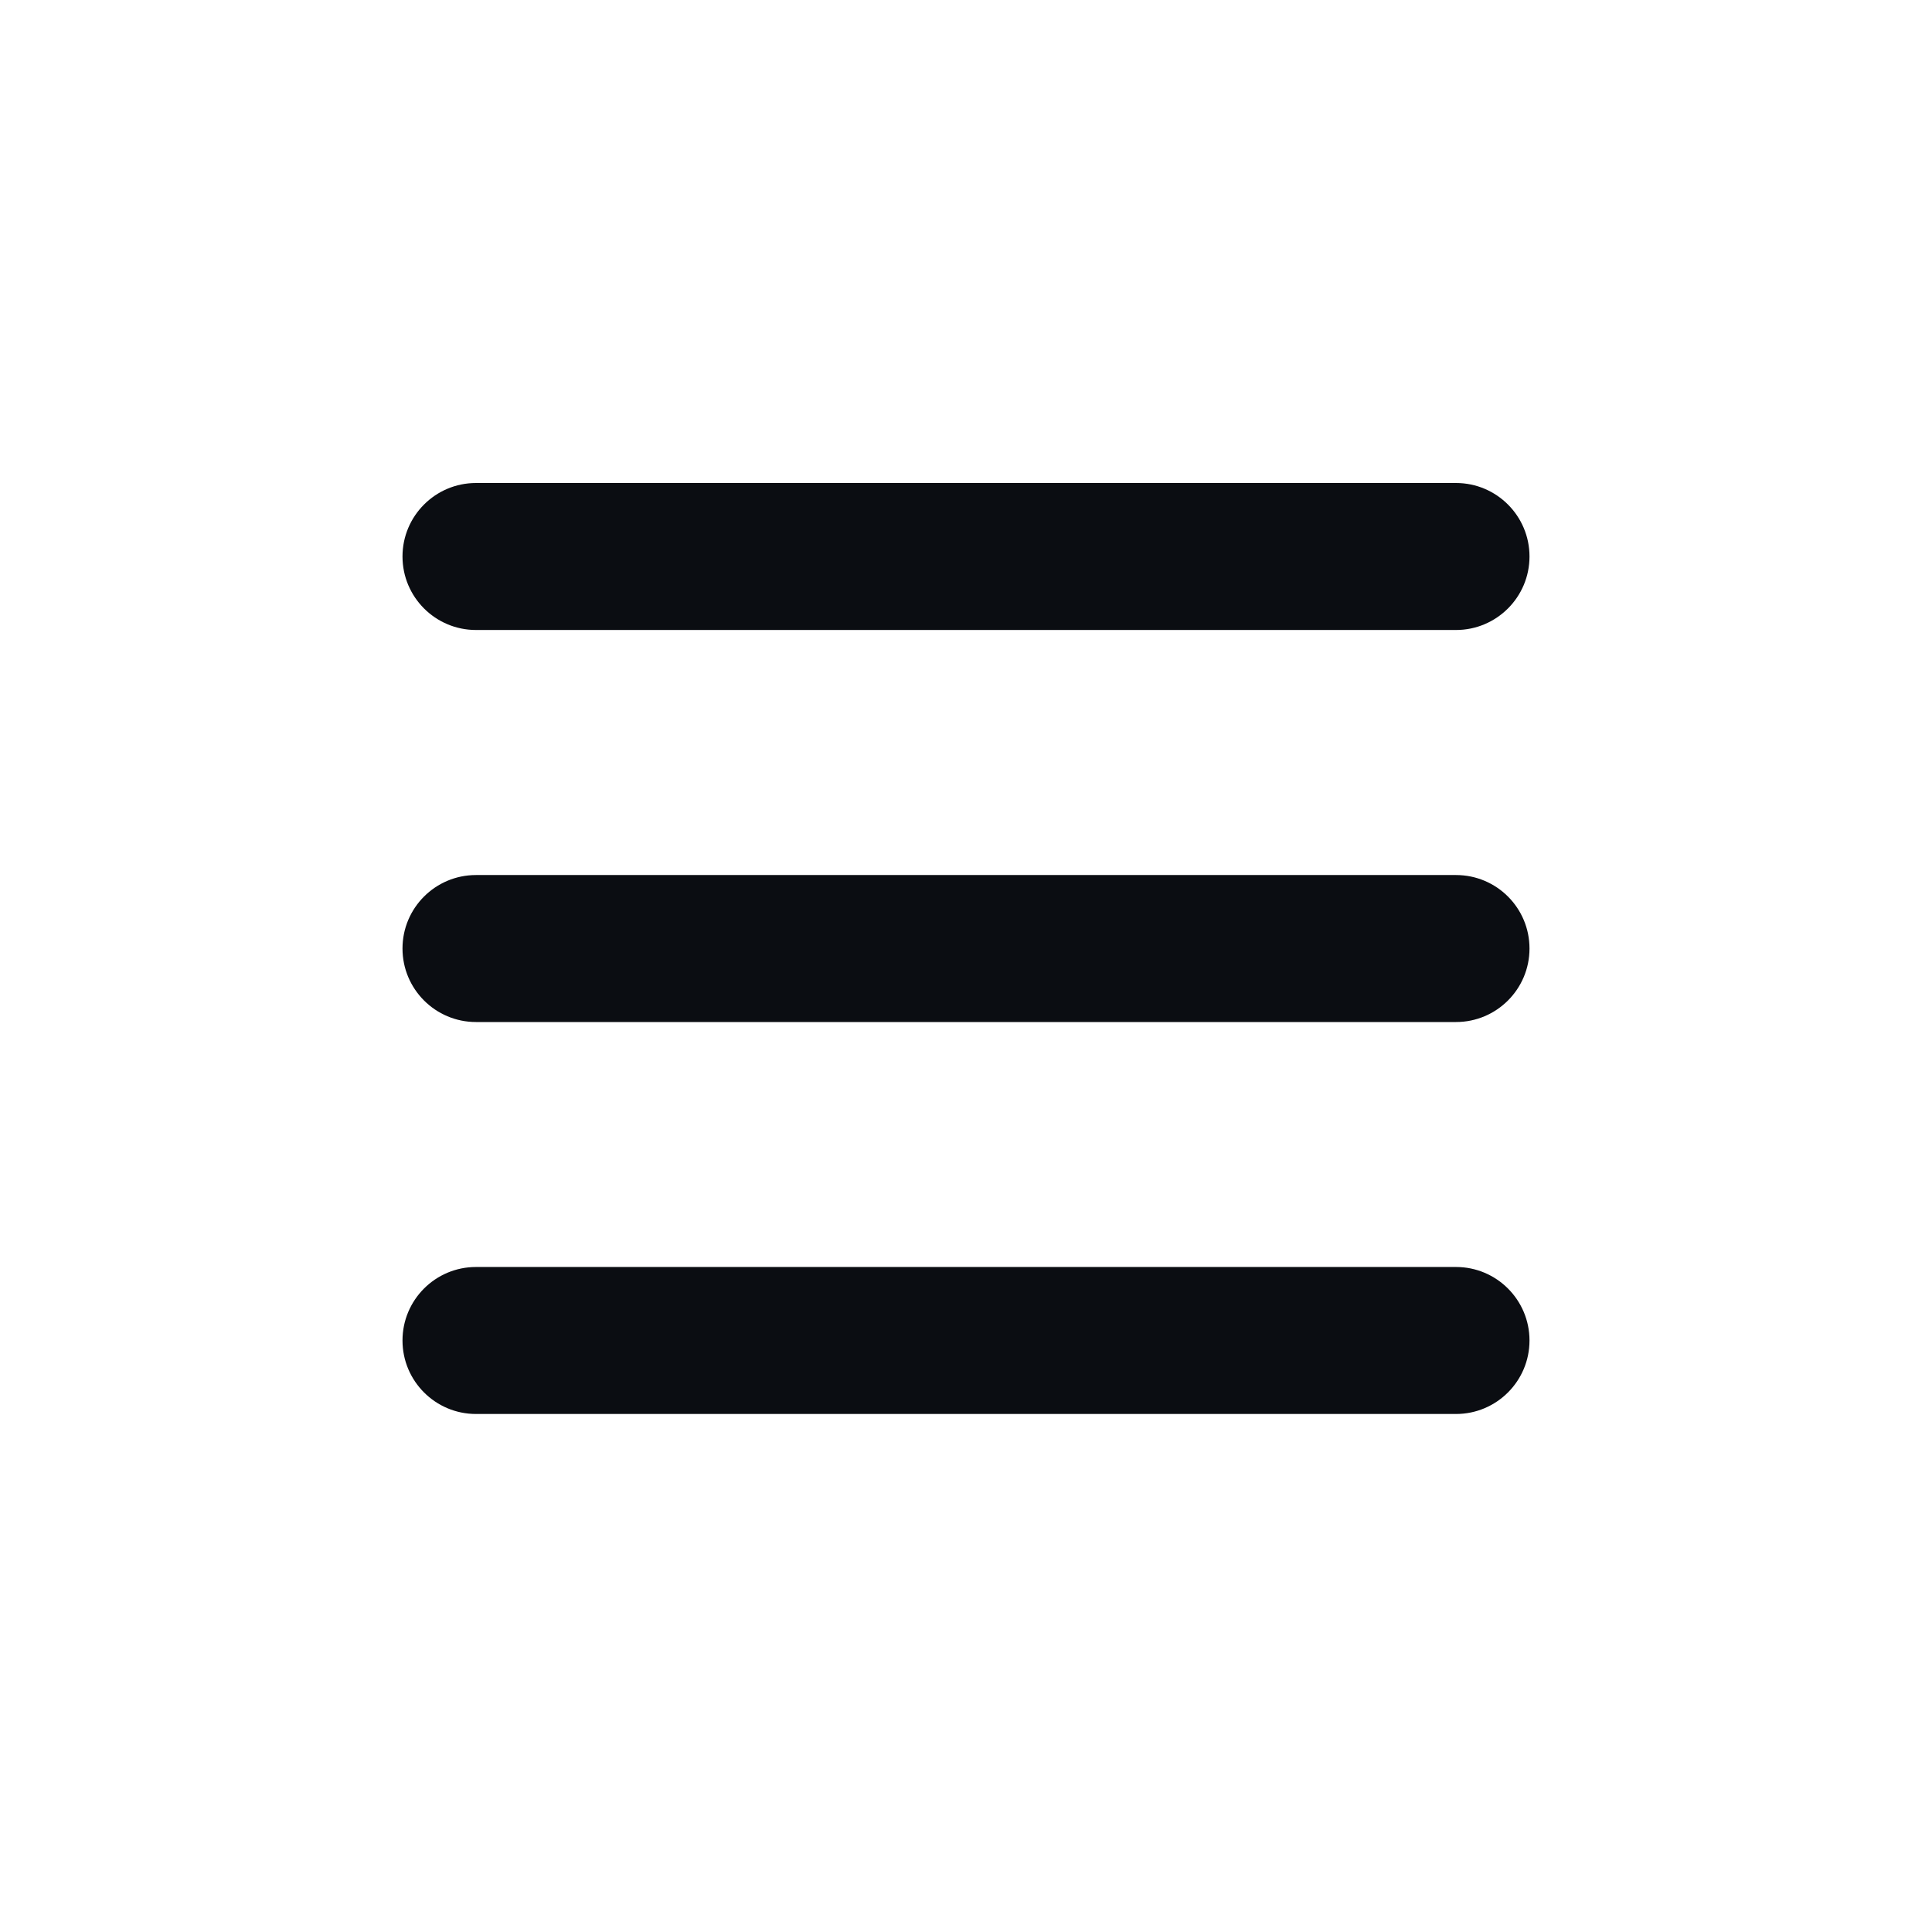 <svg width="24" height="24" viewBox="0 0 24 24" fill="none" xmlns="http://www.w3.org/2000/svg">
<path fill-rule="evenodd" clip-rule="evenodd" d="M5 6.913C5 7.417 5.409 7.826 5.913 7.826H18.087C18.591 7.826 19 7.417 19 6.913C19 6.409 18.591 6 18.087 6H5.913C5.409 6 5 6.409 5 6.913ZM5.913 12.696C5.409 12.696 5 12.287 5 11.783C5 11.278 5.409 10.87 5.913 10.87H18.087C18.591 10.87 19 11.278 19 11.783C19 12.287 18.591 12.696 18.087 12.696H5.913ZM5.913 17.565C5.409 17.565 5 17.156 5 16.652C5 16.148 5.409 15.739 5.913 15.739H18.087C18.591 15.739 19 16.148 19 16.652C19 17.156 18.591 17.565 18.087 17.565H5.913Z" fill="#0B0D12"/>
</svg>

